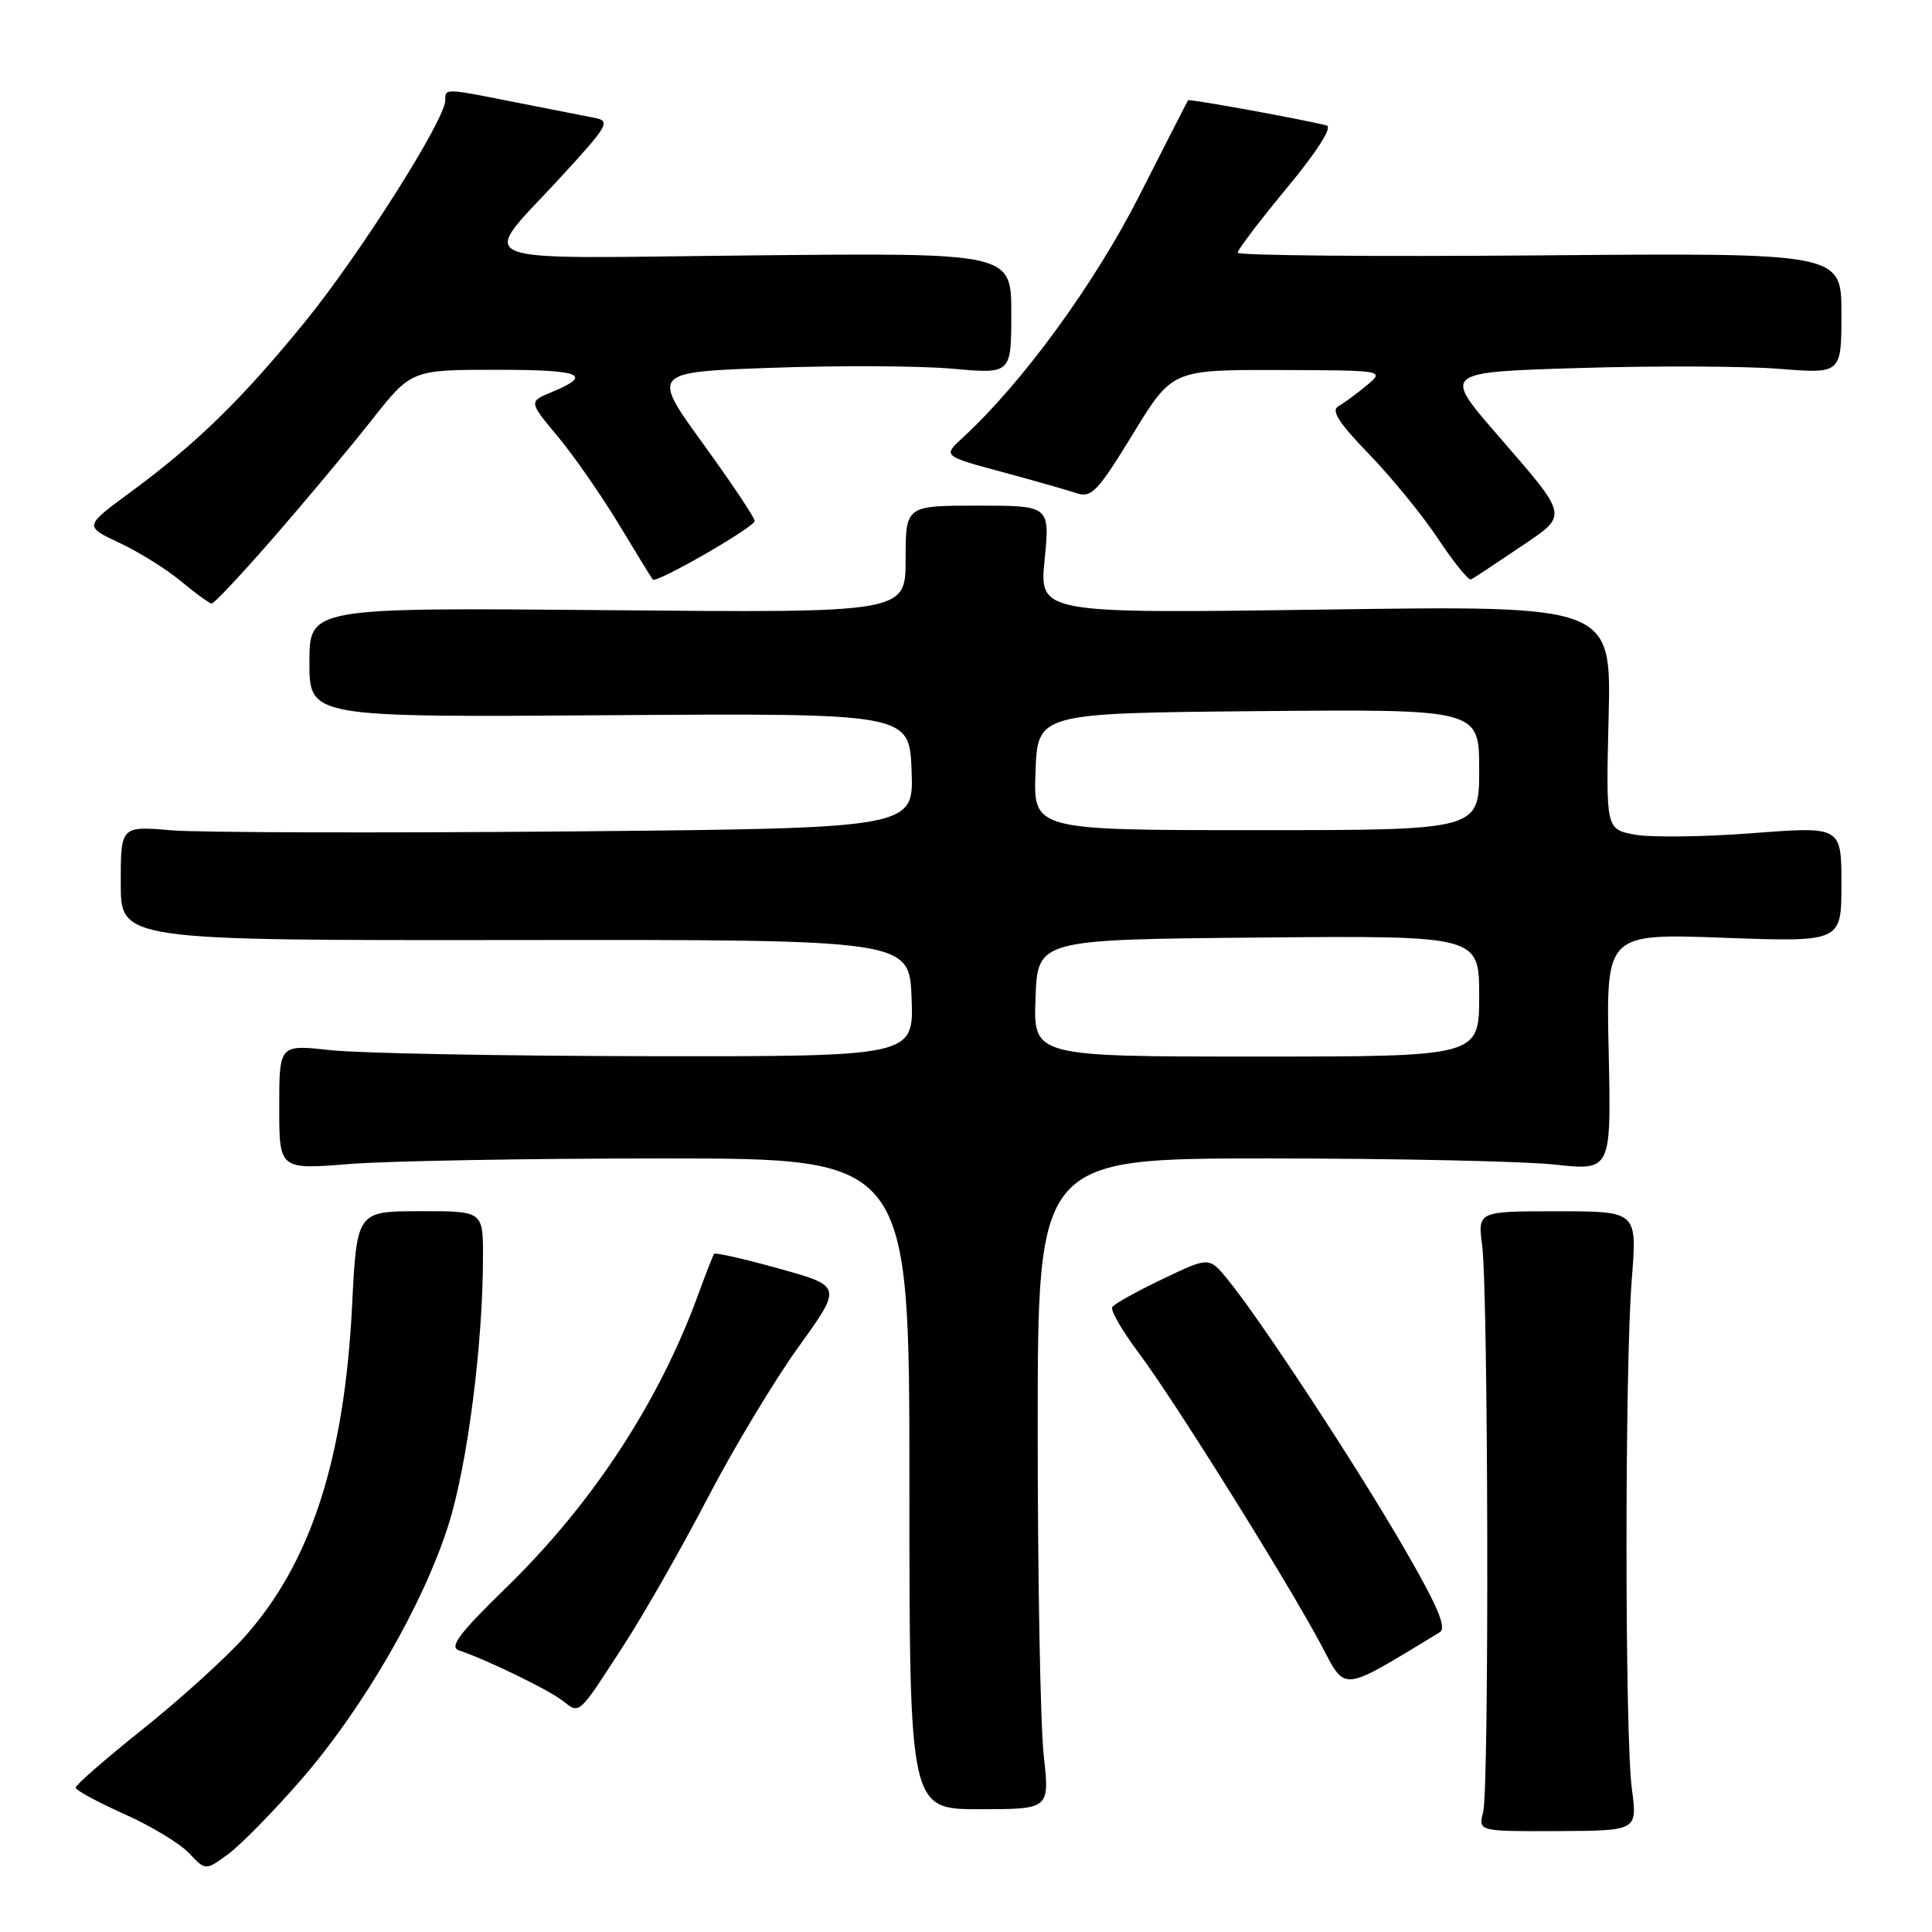 <?xml version="1.0" encoding="UTF-8" standalone="no"?>
<!DOCTYPE svg PUBLIC "-//W3C//DTD SVG 1.1//EN" "http://www.w3.org/Graphics/SVG/1.1/DTD/svg11.dtd" >
<svg xmlns="http://www.w3.org/2000/svg" xmlns:xlink="http://www.w3.org/1999/xlink" version="1.1" viewBox="0 0 256 256">
 <g >
 <path fill="currentColor"
d=" M 39.86 235.87 C 48.09 226.42 56.10 212.58 59.43 202.03 C 61.94 194.10 64.00 178.07 64.00 166.49 C 64.00 160.47 64.00 160.47 55.64 160.49 C 47.28 160.50 47.28 160.50 46.65 173.07 C 45.62 193.44 41.14 207.18 32.34 216.97 C 29.82 219.77 23.77 225.25 18.88 229.15 C 14.00 233.05 10.01 236.52 10.03 236.87 C 10.04 237.22 12.93 238.79 16.45 240.36 C 19.97 241.93 23.84 244.27 25.05 245.55 C 27.24 247.88 27.24 247.88 30.22 245.69 C 31.87 244.49 36.20 240.07 39.86 235.87 Z  M 216.23 237.04 C 215.29 229.91 215.28 181.24 216.22 169.50 C 216.94 160.50 216.94 160.50 206.38 160.50 C 195.81 160.50 195.81 160.50 196.39 165.00 C 197.21 171.30 197.33 236.94 196.53 240.09 C 195.87 242.67 195.87 242.67 206.42 242.63 C 216.97 242.58 216.97 242.58 216.23 237.04 Z  M 138.30 232.61 C 137.86 228.70 137.50 209.30 137.50 189.50 C 137.50 153.50 137.50 153.50 168.00 153.50 C 184.78 153.50 201.88 153.87 206.00 154.31 C 213.50 155.13 213.50 155.13 213.16 139.41 C 212.81 123.69 212.81 123.69 228.41 124.26 C 244.00 124.83 244.00 124.83 244.00 117.17 C 244.00 109.50 244.00 109.50 232.21 110.40 C 225.73 110.90 218.70 110.98 216.60 110.59 C 212.79 109.87 212.79 109.87 213.15 95.05 C 213.51 80.23 213.51 80.23 175.61 80.77 C 137.71 81.30 137.71 81.30 138.42 74.15 C 139.12 67.00 139.12 67.00 129.56 67.00 C 120.00 67.00 120.00 67.00 120.00 74.10 C 120.00 81.21 120.00 81.21 80.50 80.85 C 41.00 80.50 41.00 80.50 41.00 87.77 C 41.00 95.05 41.00 95.05 80.75 94.77 C 120.50 94.50 120.50 94.50 120.79 102.13 C 121.08 109.75 121.08 109.75 75.23 110.17 C 50.01 110.39 26.37 110.32 22.69 110.02 C 16.00 109.45 16.00 109.45 16.00 117.03 C 16.00 124.61 16.00 124.61 68.25 124.56 C 120.50 124.50 120.50 124.50 120.79 132.25 C 121.08 140.00 121.08 140.00 85.79 139.95 C 66.38 139.92 47.46 139.56 43.75 139.15 C 37.00 138.40 37.00 138.40 37.00 146.69 C 37.00 154.98 37.00 154.98 46.25 154.24 C 51.34 153.83 70.12 153.50 88.00 153.50 C 120.50 153.50 120.50 153.50 120.50 196.61 C 120.50 239.73 120.50 239.73 129.80 239.73 C 139.09 239.73 139.09 239.73 138.30 232.61 Z  M 82.68 217.95 C 85.37 213.80 90.37 205.03 93.79 198.45 C 97.22 191.88 102.63 182.88 105.81 178.47 C 111.60 170.43 111.60 170.43 103.24 168.10 C 98.65 166.82 94.77 165.94 94.62 166.14 C 94.48 166.34 93.53 168.75 92.53 171.50 C 87.31 185.80 78.51 199.24 67.04 210.40 C 60.85 216.43 59.49 218.23 60.81 218.68 C 64.49 219.92 72.61 223.86 74.50 225.32 C 76.87 227.15 76.52 227.47 82.68 217.95 Z  M 190.78 216.28 C 191.73 215.70 190.49 212.79 185.97 205.00 C 179.63 194.06 166.90 174.67 162.66 169.52 C 160.21 166.53 160.21 166.53 154.03 169.49 C 150.63 171.11 147.63 172.78 147.38 173.20 C 147.12 173.62 148.68 176.33 150.86 179.23 C 155.54 185.47 170.49 209.40 174.99 217.83 C 178.42 224.27 177.43 224.37 190.78 216.28 Z  M 36.24 71.24 C 40.44 66.42 46.27 59.44 49.19 55.74 C 54.50 49.00 54.50 49.00 65.81 49.00 C 77.11 49.00 78.68 49.65 73.05 51.98 C 70.06 53.22 70.06 53.22 73.93 57.86 C 76.05 60.41 79.69 65.65 82.02 69.50 C 84.34 73.35 86.35 76.63 86.50 76.80 C 86.97 77.33 100.00 69.84 100.00 69.03 C 100.00 68.59 96.91 63.97 93.14 58.77 C 86.29 49.30 86.29 49.30 102.39 48.73 C 111.25 48.42 121.99 48.47 126.25 48.86 C 134.00 49.55 134.00 49.55 134.00 41.53 C 134.00 33.50 134.00 33.50 99.92 33.84 C 60.62 34.23 63.38 35.38 74.48 23.28 C 80.60 16.61 80.93 16.03 78.80 15.62 C 77.54 15.38 72.89 14.46 68.48 13.59 C 58.81 11.67 59.00 11.68 59.00 13.30 C 59.00 15.83 47.74 33.62 40.48 42.56 C 32.13 52.83 26.10 58.73 17.27 65.23 C 11.15 69.73 11.15 69.73 15.82 71.93 C 18.40 73.13 22.07 75.43 24.00 77.03 C 25.93 78.64 27.75 79.96 28.05 79.97 C 28.36 79.99 32.04 76.06 36.24 71.24 Z  M 201.22 72.63 C 207.93 68.08 208.08 68.80 198.19 57.36 C 191.23 49.31 191.23 49.31 209.37 48.76 C 219.34 48.46 231.21 48.51 235.75 48.87 C 244.00 49.53 244.00 49.53 244.00 41.52 C 244.00 33.50 244.00 33.50 204.00 33.84 C 182.00 34.02 164.00 33.86 164.00 33.48 C 164.00 33.10 166.94 29.22 170.54 24.88 C 174.54 20.05 176.58 16.84 175.79 16.63 C 173.00 15.88 157.59 13.08 157.43 13.28 C 157.34 13.40 154.44 19.08 150.98 25.90 C 145.04 37.60 135.47 50.73 127.60 57.96 C 124.92 60.42 124.92 60.42 132.71 62.52 C 137.00 63.68 141.48 64.95 142.68 65.36 C 144.61 66.01 145.48 65.09 150.09 57.55 C 155.31 49.00 155.31 49.00 169.40 49.03 C 183.50 49.07 183.50 49.07 181.09 51.07 C 179.76 52.18 178.07 53.42 177.33 53.83 C 176.34 54.39 177.42 56.07 181.42 60.19 C 184.40 63.28 188.53 68.33 190.58 71.43 C 192.64 74.53 194.59 76.93 194.91 76.78 C 195.24 76.63 198.07 74.76 201.22 72.63 Z  M 137.21 132.25 C 137.50 124.50 137.50 124.50 166.75 124.23 C 196.00 123.97 196.00 123.97 196.00 131.98 C 196.00 140.00 196.00 140.00 166.46 140.00 C 136.92 140.00 136.92 140.00 137.21 132.25 Z  M 137.21 102.25 C 137.50 94.50 137.50 94.50 166.75 94.23 C 196.00 93.97 196.00 93.97 196.00 101.98 C 196.00 110.00 196.00 110.00 166.46 110.00 C 136.92 110.00 136.92 110.00 137.21 102.25 Z "/>
</g>
</svg>